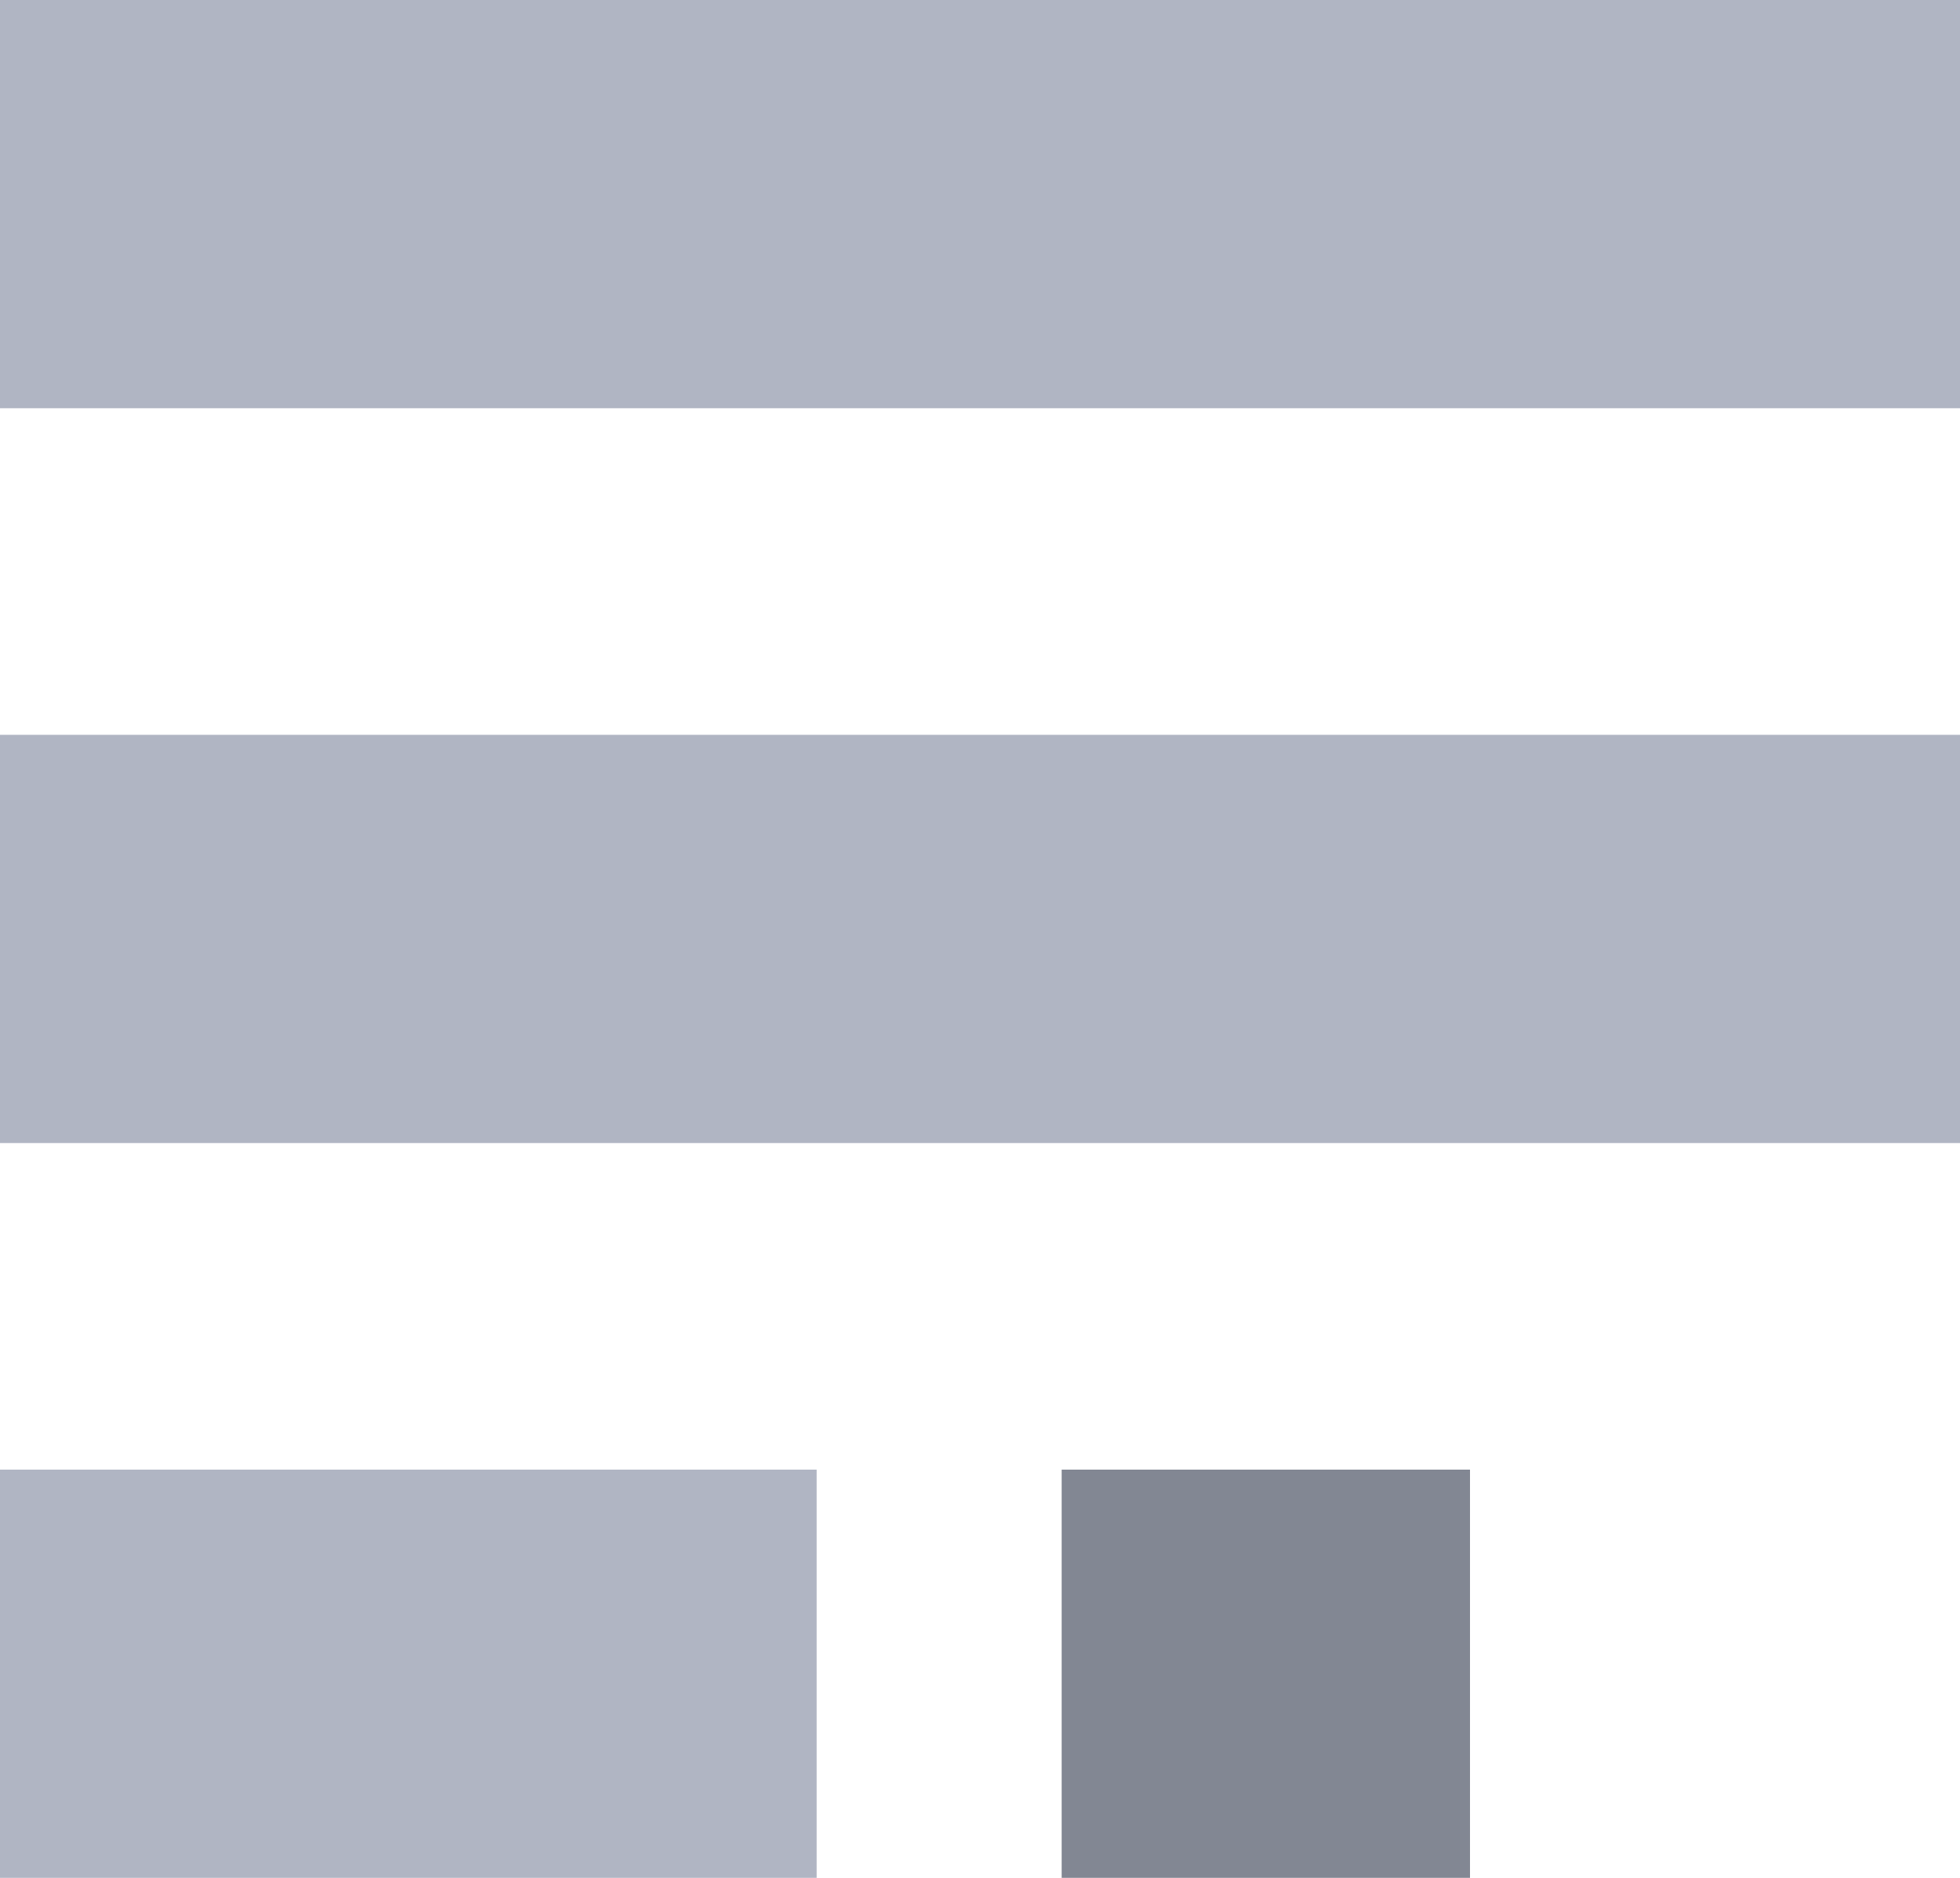 <svg xmlns="http://www.w3.org/2000/svg" width="24" height="23" viewBox="0 0 24 23">
  <g id="Group_1952" data-name="Group 1952" transform="translate(-85 -119)">
    <rect id="Rectangle_2623" data-name="Rectangle 2623" width="24" height="5" transform="translate(85 119)" fill="#b0b5c3"/>
    <rect id="Rectangle_2624" data-name="Rectangle 2624" width="24" height="5" transform="translate(85 128)" fill="#b0b5c3"/>
    <rect id="Rectangle_2625" data-name="Rectangle 2625" width="10" height="5" transform="translate(85 137)" fill="#b0b5c3"/>
    <rect id="Rectangle_2628" data-name="Rectangle 2628" width="5" height="5" transform="translate(98 137)" fill="#828793"/>
  </g>
</svg>
